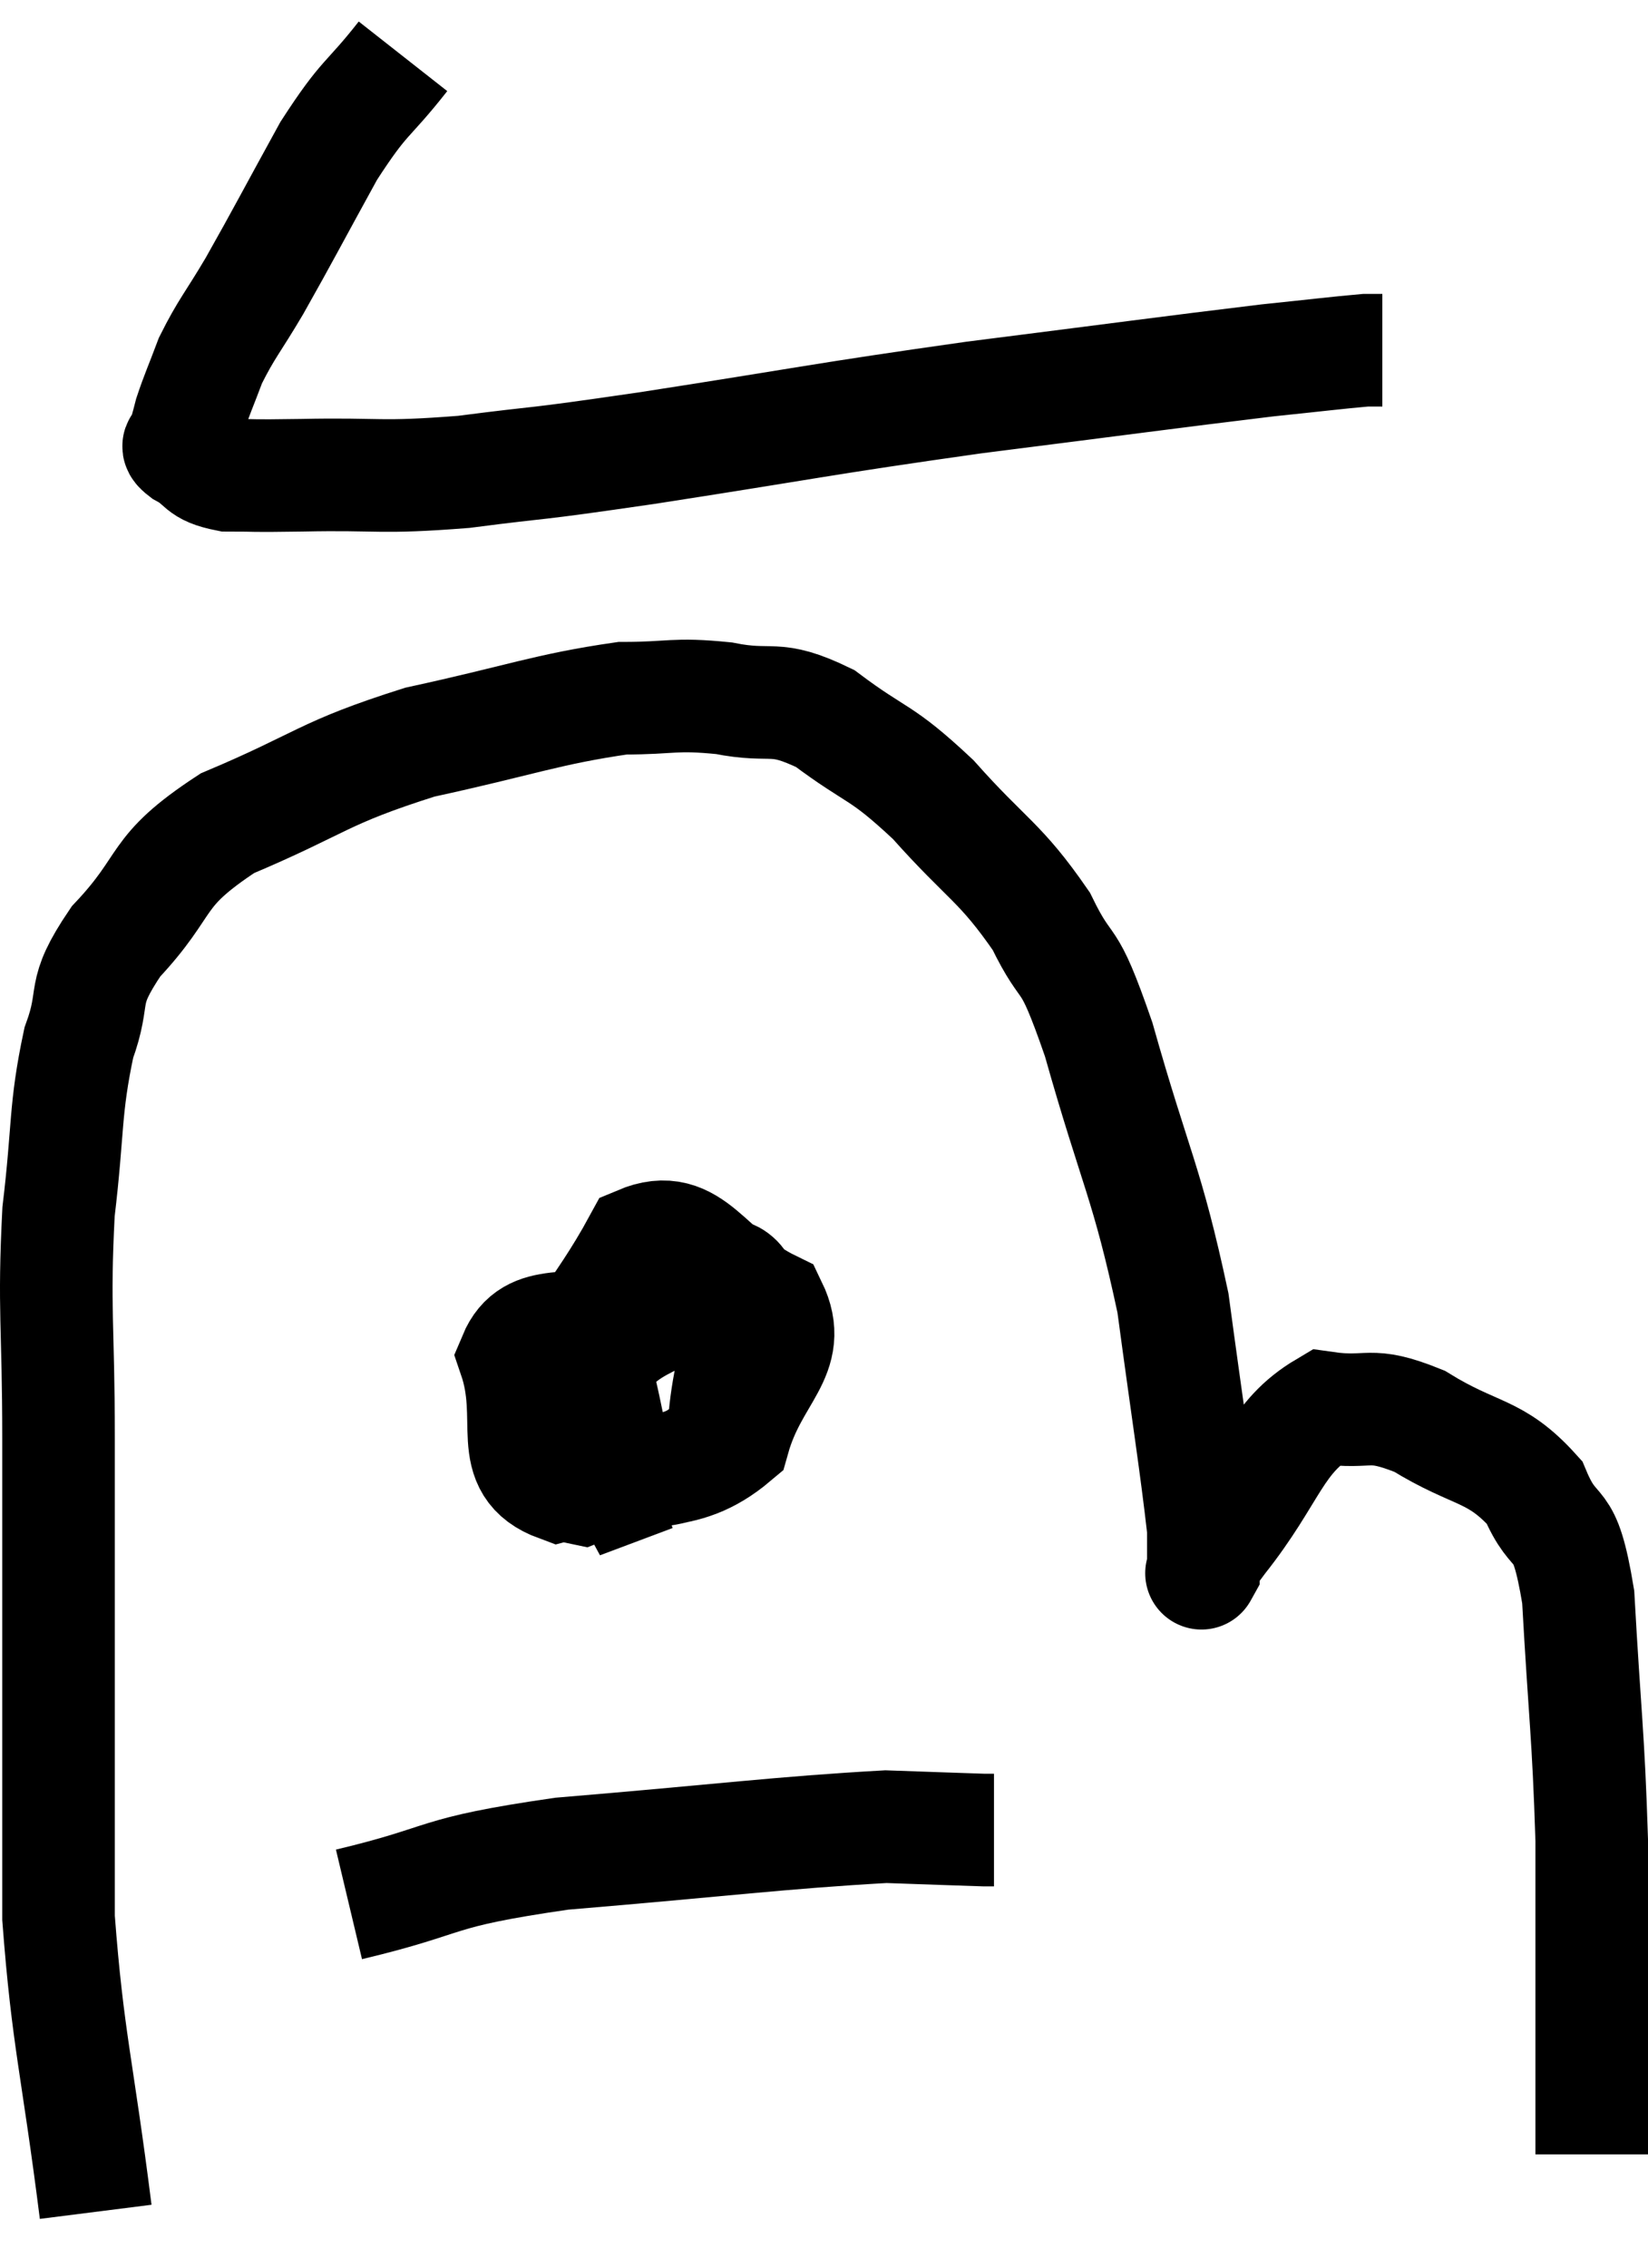 <svg xmlns="http://www.w3.org/2000/svg" viewBox="10.18 3.02 29.28 40.28" width="29.28" height="40.28"><path d="M 17.34 4.02 C 16.68 4.86, 16.68 4.68, 16.02 5.7 C 15.36 6.9, 15.225 7.17, 14.7 8.1 C 14.31 8.76, 14.205 8.85, 13.92 9.42 C 13.74 9.9, 13.68 10.02, 13.56 10.38 C 13.5 10.62, 13.47 10.695, 13.44 10.86 C 13.44 10.95, 13.245 10.89, 13.44 11.04 C 13.83 11.25, 13.695 11.355, 14.22 11.46 C 14.88 11.46, 14.49 11.475, 15.54 11.46 C 16.98 11.43, 16.89 11.52, 18.42 11.4 C 20.04 11.19, 19.395 11.31, 21.66 10.98 C 24.57 10.53, 24.72 10.47, 27.48 10.08 C 30.09 9.75, 30.96 9.63, 32.7 9.42 C 33.57 9.33, 33.93 9.285, 34.44 9.24 C 34.59 9.24, 34.665 9.24, 34.74 9.24 L 34.74 9.24" fill="none" stroke="black" stroke-width="2"></path><path d="M 11.88 42.3 C 11.55 39.69, 11.385 39.255, 11.22 37.08 C 11.22 35.34, 11.22 35.73, 11.22 33.6 C 11.22 31.08, 11.22 30.825, 11.22 28.56 C 11.22 26.55, 11.13 26.295, 11.22 24.54 C 11.4 23.04, 11.325 22.74, 11.58 21.54 C 11.91 20.64, 11.58 20.715, 12.24 19.74 C 13.23 18.69, 12.87 18.525, 14.22 17.64 C 15.93 16.92, 15.885 16.755, 17.64 16.2 C 19.44 15.81, 19.89 15.615, 21.24 15.42 C 22.14 15.42, 22.14 15.33, 23.04 15.42 C 23.94 15.6, 23.91 15.33, 24.84 15.78 C 25.8 16.5, 25.8 16.32, 26.76 17.22 C 27.72 18.3, 27.945 18.315, 28.68 19.38 C 29.19 20.43, 29.115 19.785, 29.7 21.48 C 30.36 23.82, 30.555 23.985, 31.02 26.16 C 31.29 28.17, 31.425 28.995, 31.56 30.18 C 31.56 30.54, 31.56 30.72, 31.56 30.9 C 31.56 30.9, 31.485 31.035, 31.56 30.9 C 31.71 30.63, 31.32 31.08, 31.86 30.36 C 32.79 29.19, 32.835 28.545, 33.72 28.02 C 34.56 28.14, 34.47 27.885, 35.4 28.26 C 36.42 28.89, 36.735 28.74, 37.44 29.52 C 37.83 30.45, 37.965 29.835, 38.22 31.38 C 38.34 33.54, 38.4 33.795, 38.46 35.7 C 38.46 37.35, 38.46 37.605, 38.46 39 C 38.46 40.14, 38.46 40.71, 38.46 41.28 C 38.46 41.28, 38.46 41.28, 38.46 41.28 L 38.46 41.28" fill="none" stroke="black" stroke-width="2"></path><path d="M 21.36 26.4 C 20.34 26.76, 19.635 26.37, 19.32 27.12 C 19.71 28.26, 19.125 29.04, 20.1 29.4 C 21.66 28.98, 22.275 29.355, 23.22 28.56 C 23.55 27.39, 24.3 27.09, 23.88 26.22 C 22.71 25.65, 22.5 24.675, 21.54 25.08 C 20.79 26.46, 20.295 26.745, 20.04 27.84 C 20.28 28.65, 19.77 29.31, 20.52 29.46 C 21.78 28.95, 22.38 29.385, 23.04 28.44 C 23.1 27.06, 23.73 25.95, 23.16 25.68 C 21.96 26.52, 21.225 26.43, 20.76 27.36 C 21.03 28.38, 21.045 28.935, 21.3 29.4 L 21.78 29.22" fill="none" stroke="black" stroke-width="2"></path><path d="M 16.38 36.84 C 18.27 36.39, 17.775 36.285, 20.16 35.94 C 23.04 35.7, 24.045 35.565, 25.92 35.46 C 26.79 35.49, 27.18 35.505, 27.66 35.52 L 27.84 35.52" fill="none" stroke="black" stroke-width="2"></path></svg>